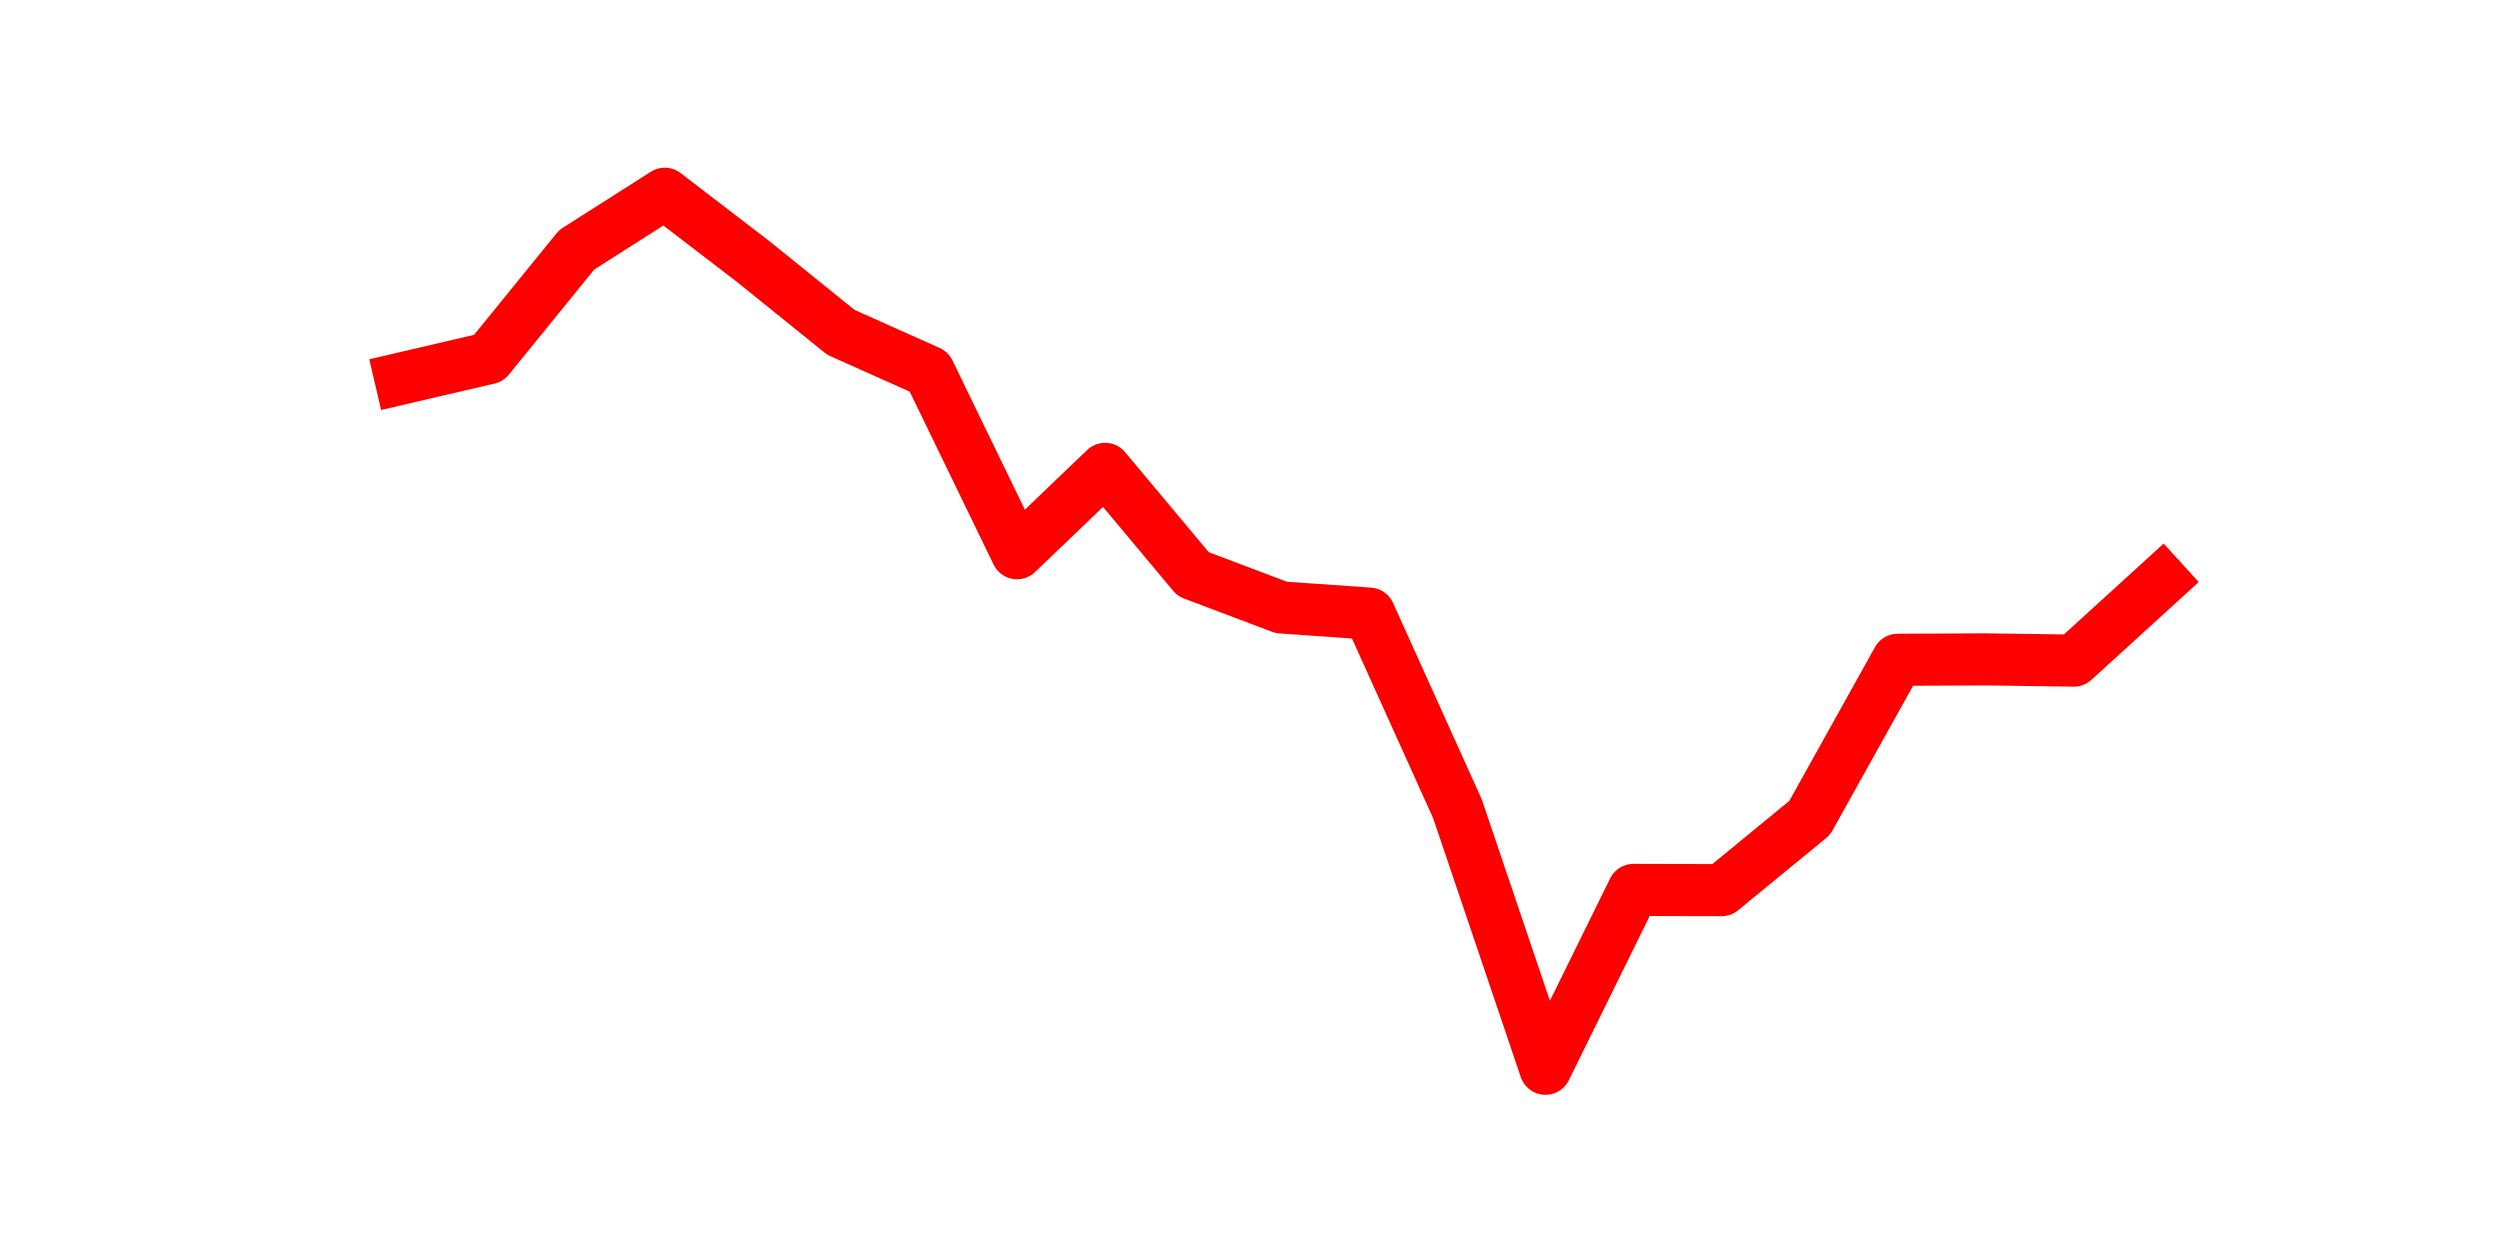 <?xml version="1.0" encoding="utf-8" standalone="no"?>
<!DOCTYPE svg PUBLIC "-//W3C//DTD SVG 1.1//EN"
  "http://www.w3.org/Graphics/SVG/1.1/DTD/svg11.dtd">
<svg height="36pt" version="1.1" viewBox="0 0 72 36" width="72pt" xmlns="http://www.w3.org/2000/svg" xmlns:xlink="http://www.w3.org/1999/xlink">
 <defs>
  <style type="text/css">*{stroke-linecap:butt;stroke-linejoin:round;}</style>
 </defs>
 <g id="figure_1">
  <g id="patch_1">
   <path d="M 0 36 
L 72 36 
L 72 0 
L 0 0 
z
" style="fill:none;"/>
  </g>
  <g id="axes_1">
   <g id="line2d_1">
    <path clip-path="url(#p3f492c61aa)" d="M 11.536 10.907 
L 14.073 10.316 
L 16.609 7.194 
L 19.145 5.58 
L 21.682 7.525 
L 24.218 9.571 
L 26.755 10.706 
L 29.291 15.933 
L 31.827 13.503 
L 34.364 16.536 
L 36.9 17.494 
L 39.436 17.672 
L 41.973 23.289 
L 44.509 30.78 
L 47.045 25.63 
L 49.582 25.636 
L 52.118 23.555 
L 54.655 19.002 
L 57.191 18.99 
L 59.727 19.026 
L 62.264 16.714 
" style="fill:none;stroke:#ff0000;stroke-linecap:square;stroke-width:1.5;"/>
   </g>
  </g>
 </g>
 <defs>
  <clipPath id="p3f492c61aa">
   <rect height="27.72" width="55.8" x="9" y="4.32"/>
  </clipPath>
 </defs>
</svg>
